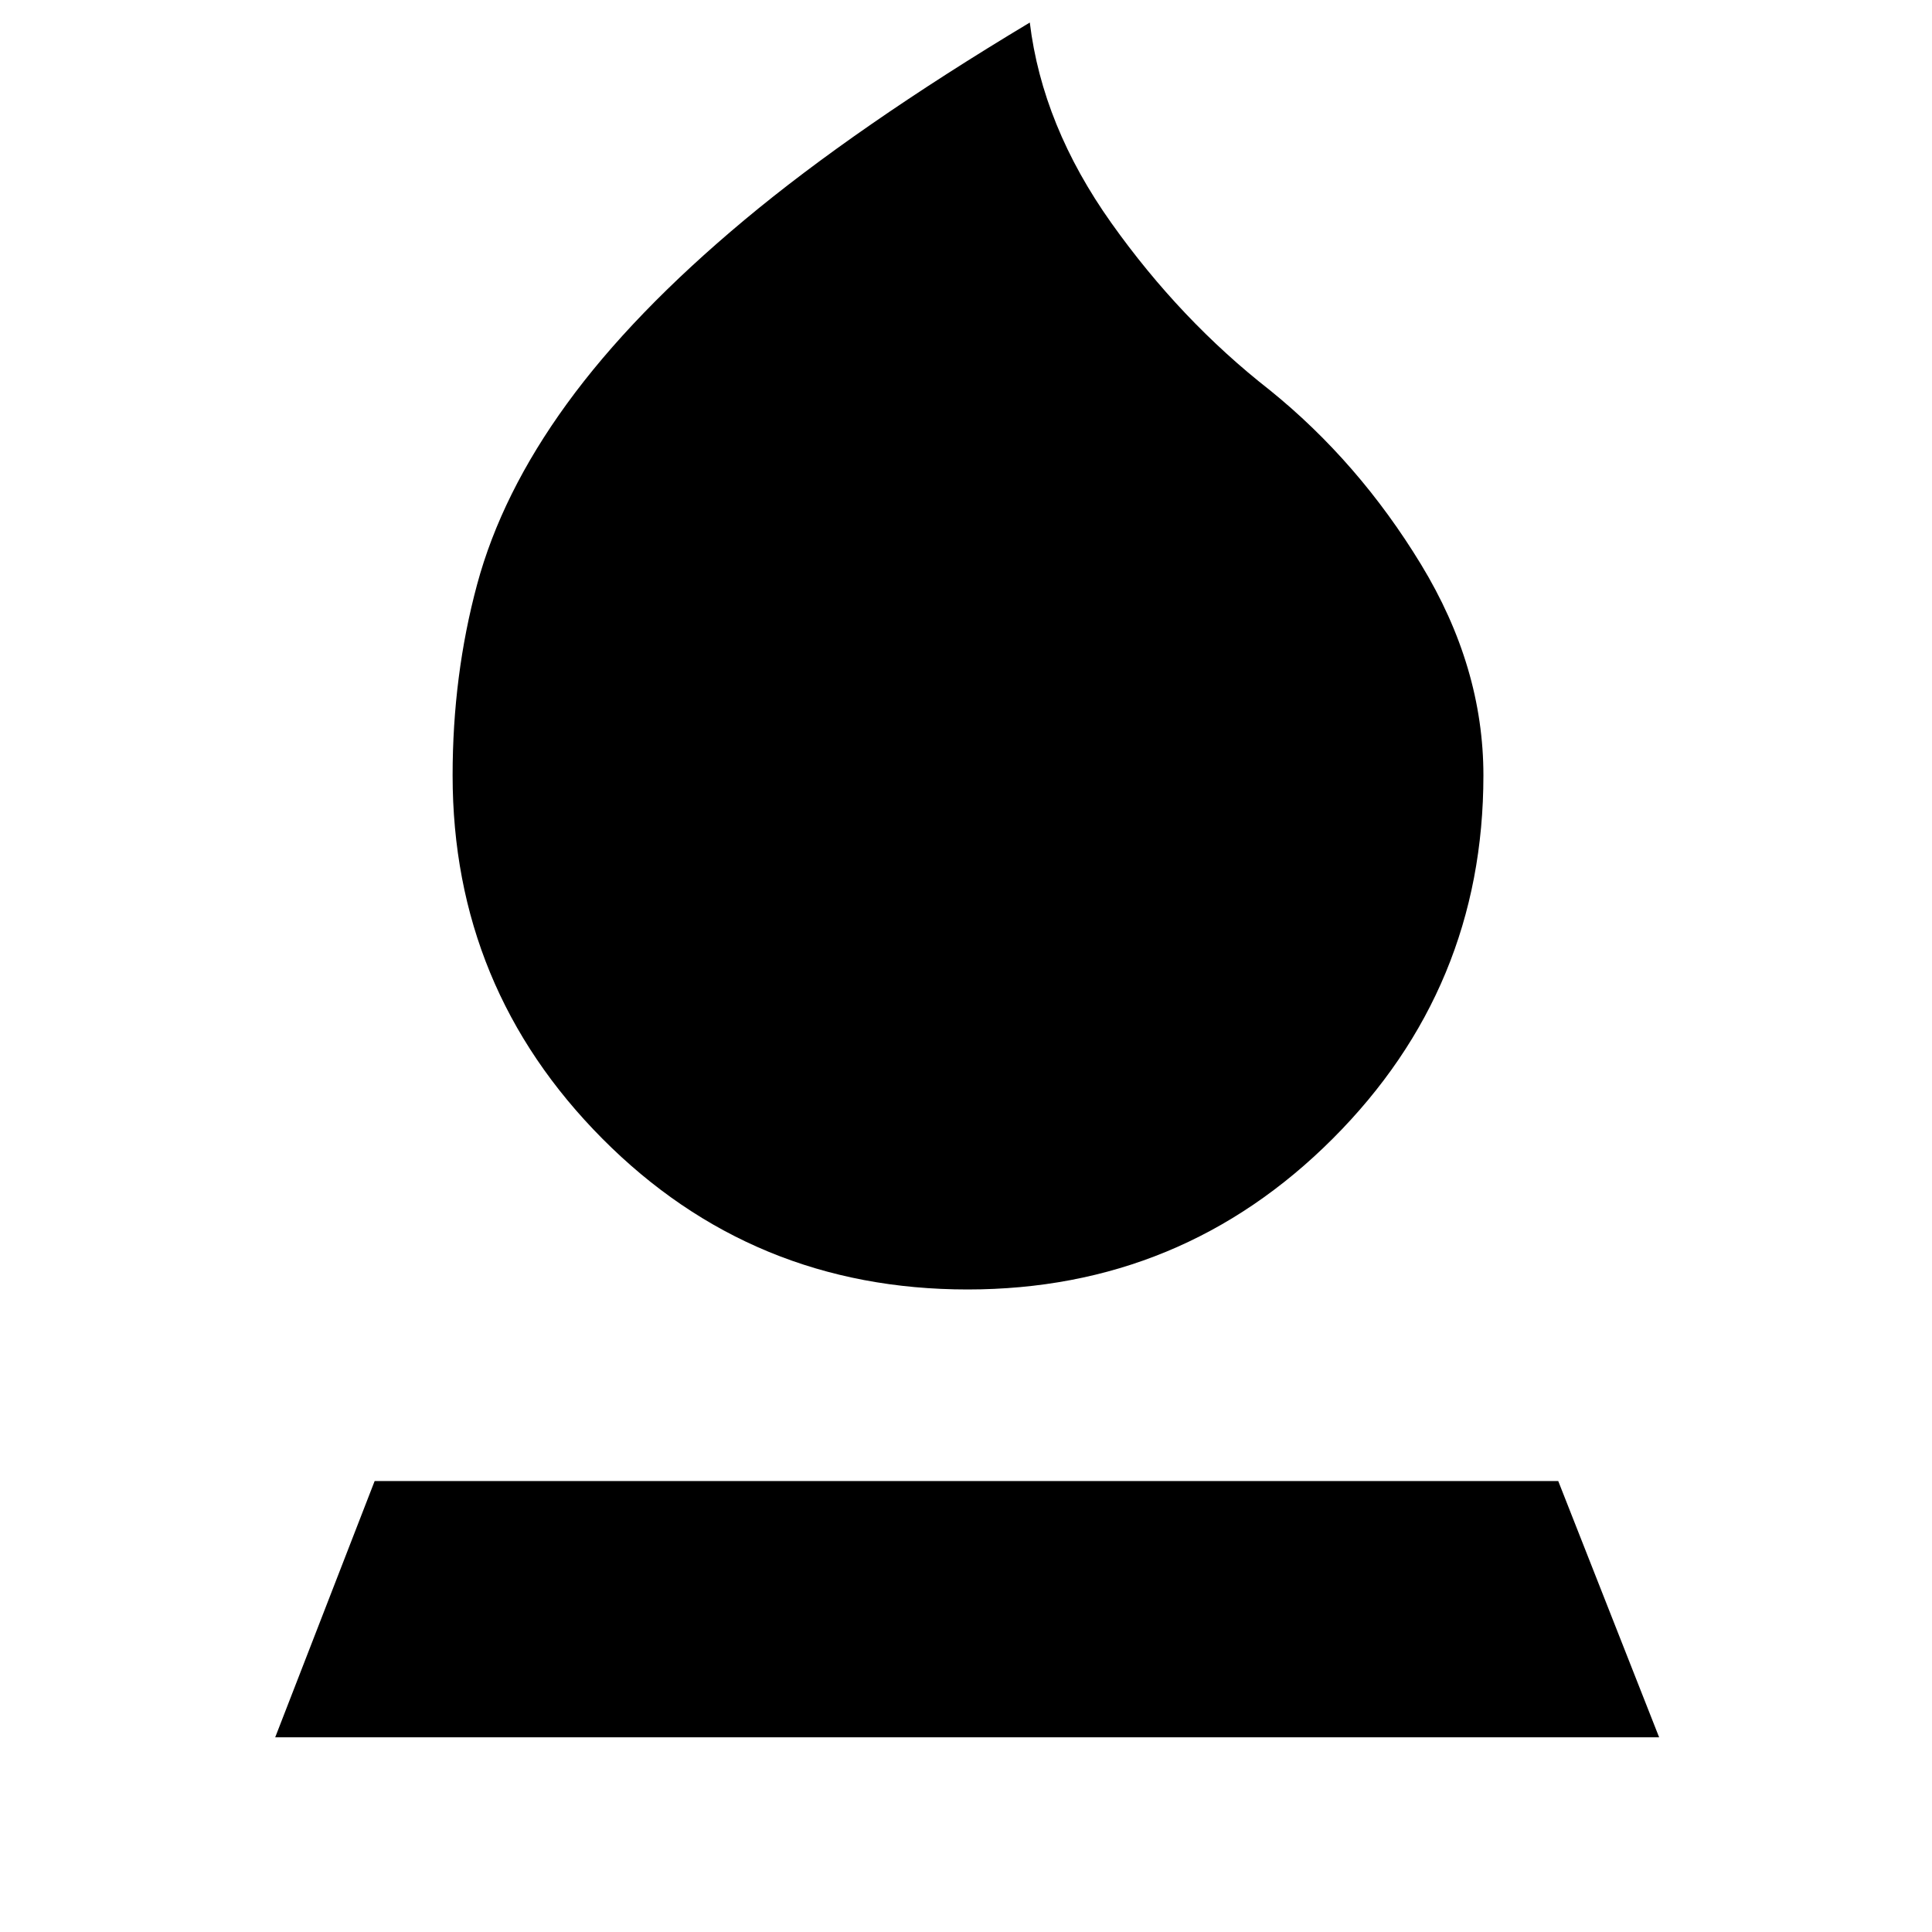 <svg xmlns="http://www.w3.org/2000/svg" height="40" viewBox="0 -960 960 960" width="40"><path d="M480.76-319.27q-106.97 0-181.42-74.9-74.44-74.9-74.44-180.53 0-49.7 12.16-94.85 12.16-45.16 44.69-89.91 32.52-44.76 88.04-91.14 55.53-46.38 141.91-98.2 6.23 51.33 40.54 99.63 34.3 48.3 78.65 82.97 44.19 35.68 75.2 86.64 31.01 50.97 31.01 104.86 0 105.63-74.9 180.53t-181.44 74.9ZM136.75-96.75l49.41-127.33h588.12l50.13 127.33H136.75Z"/></svg>